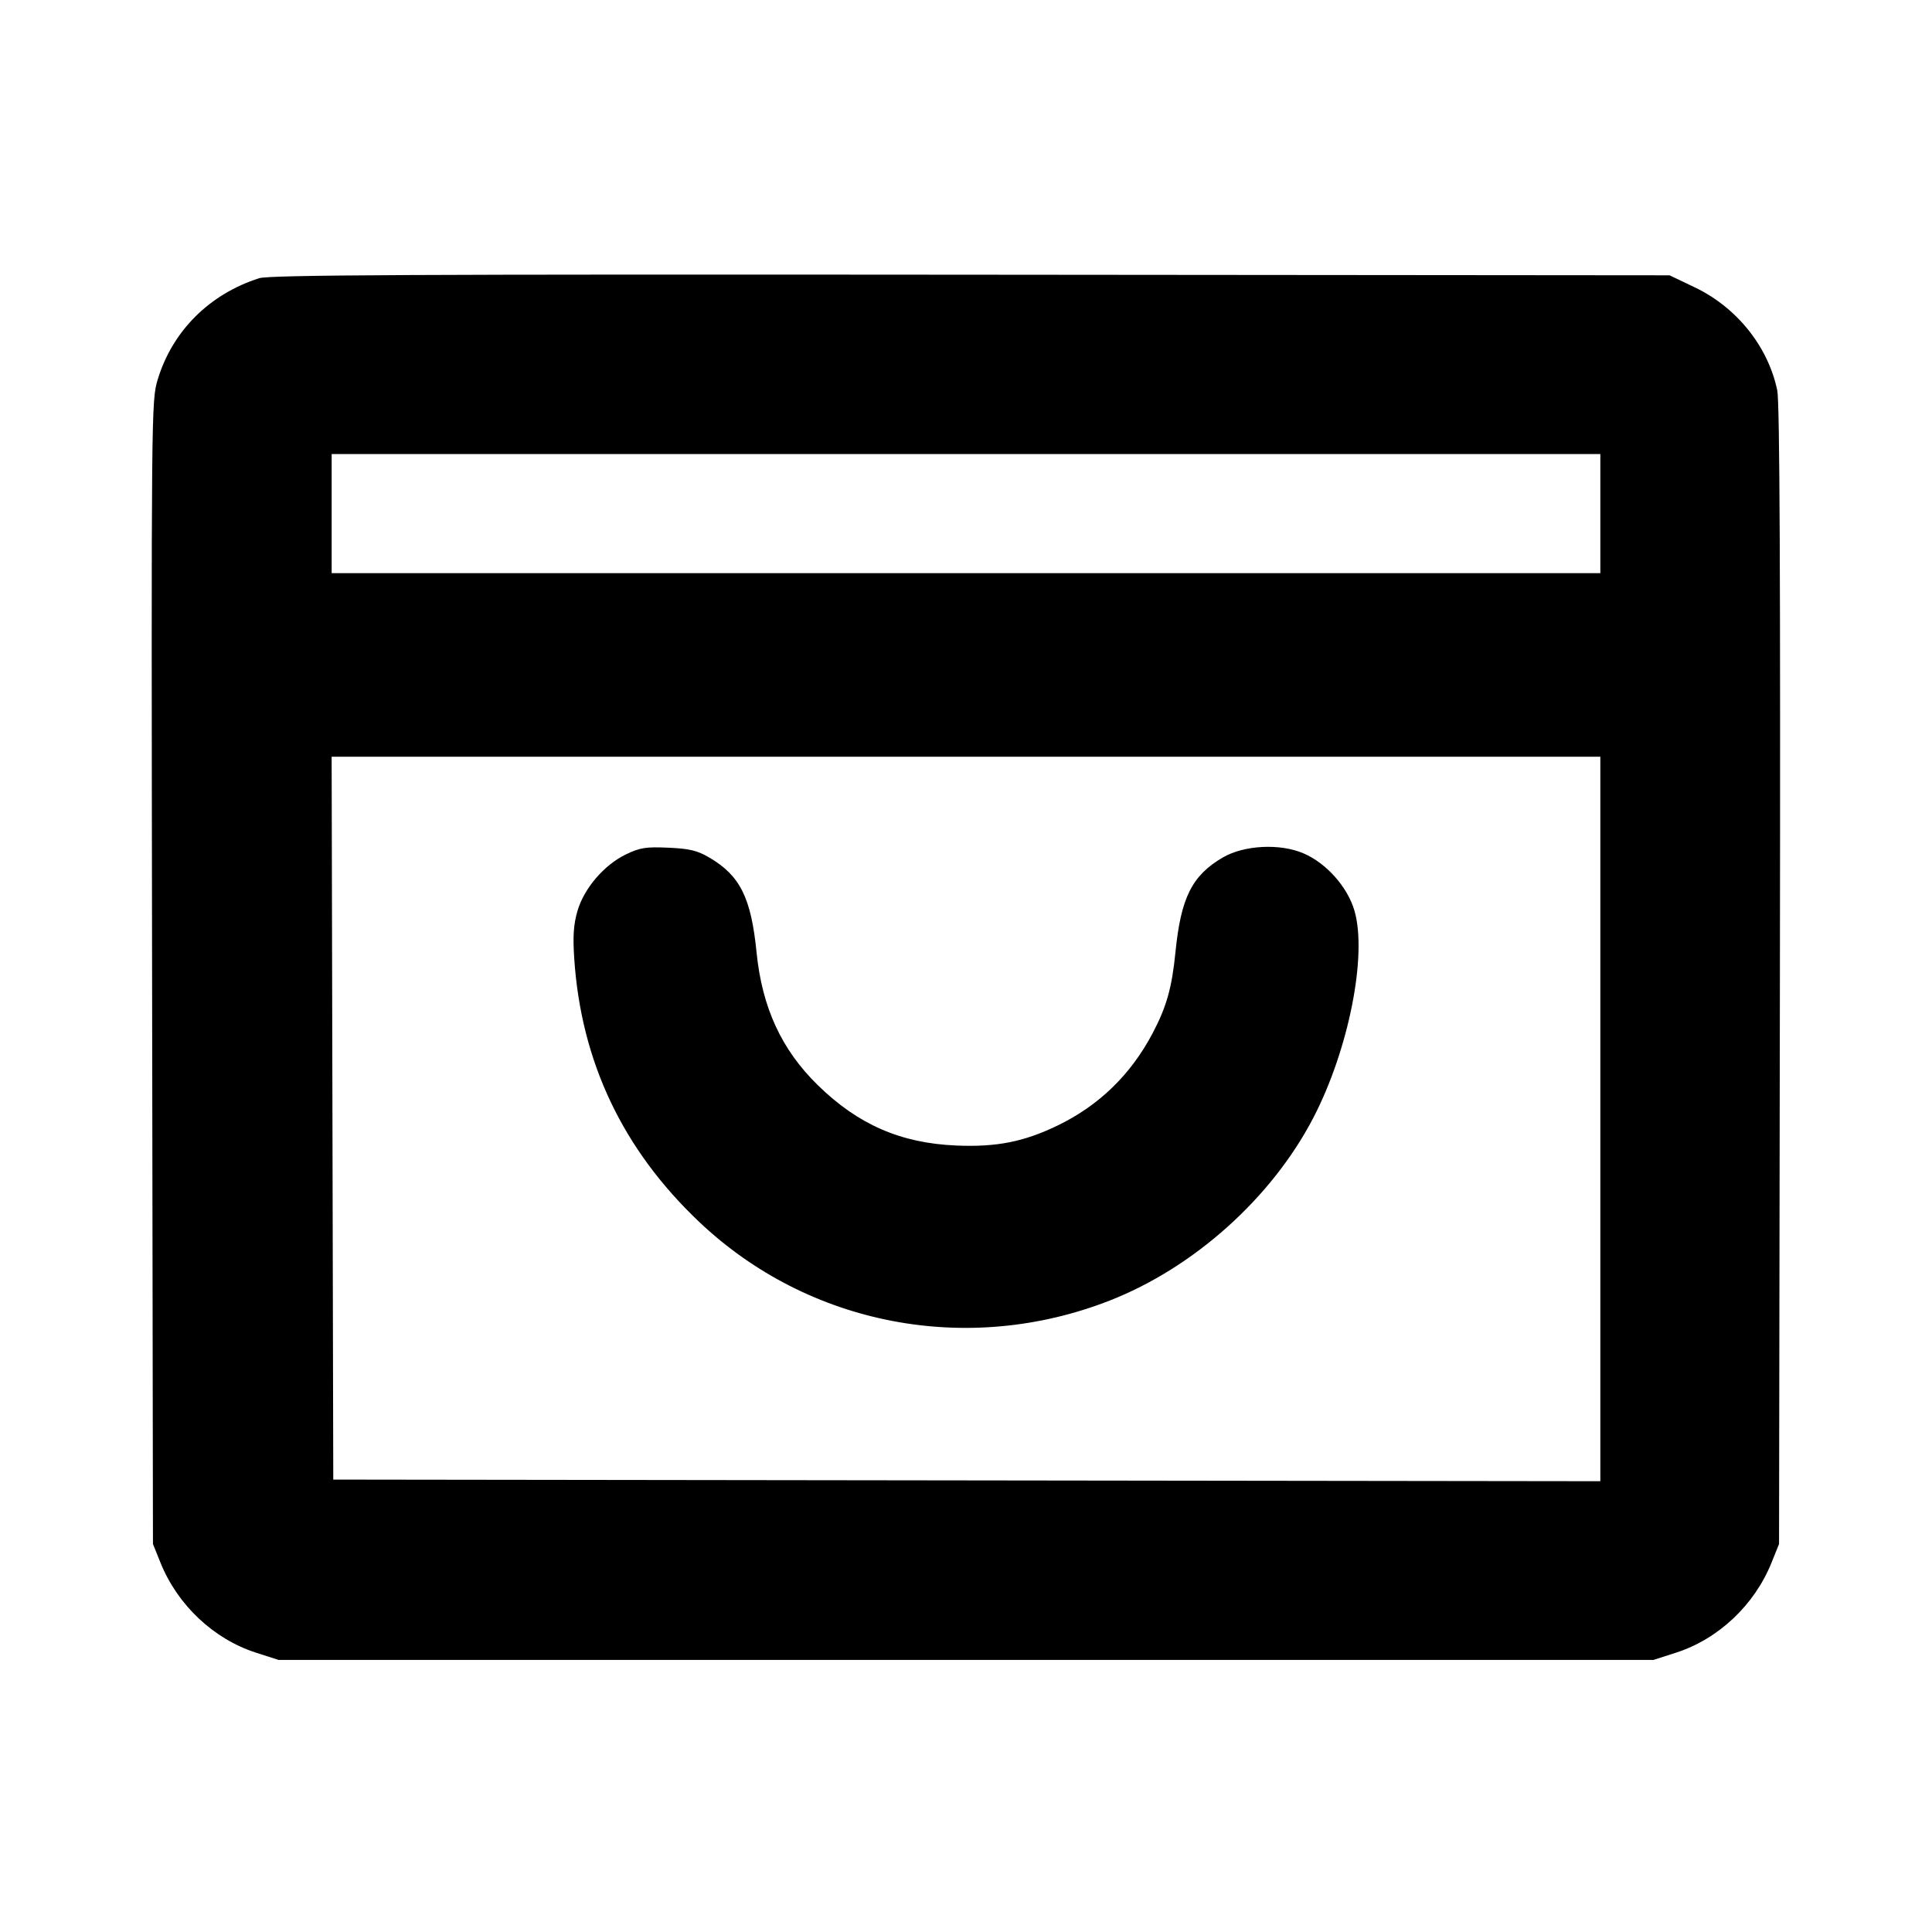 <svg fill="currentColor" viewBox="0 0 256 256" xmlns="http://www.w3.org/2000/svg"><path d="M34.347 36.863 C 27.753 38.961,22.843 43.864,20.895 50.295 C 20.051 53.083,20.041 54.110,20.153 128.853 L 20.267 204.587 21.269 207.072 C 23.534 212.686,28.309 217.184,33.920 218.987 L 36.907 219.947 128.000 219.947 L 219.093 219.947 222.080 218.987 C 227.691 217.184,232.466 212.686,234.731 207.072 L 235.733 204.587 235.847 129.280 C 235.926 76.561,235.822 53.305,235.499 51.746 C 234.296 45.933,230.138 40.735,224.564 38.074 L 221.227 36.480 128.640 36.400 C 54.680 36.336,35.710 36.429,34.347 36.863 M212.053 68.053 L 212.053 75.947 128.000 75.947 L 43.947 75.947 43.947 68.053 L 43.947 60.160 128.000 60.160 L 212.053 60.160 212.053 68.053 M212.053 148.268 L 212.053 196.269 128.107 196.161 L 44.160 196.053 44.051 148.160 L 43.943 100.267 127.998 100.267 L 212.053 100.267 212.053 148.268 M82.970 113.196 C 80.069 114.583,77.394 117.694,76.520 120.698 C 75.999 122.490,75.893 124.027,76.087 126.974 C 76.986 140.665,82.507 152.307,92.659 161.920 C 107.158 175.648,128.229 179.685,147.029 172.336 C 158.199 167.970,168.499 158.732,174.013 148.133 C 178.698 139.126,181.192 126.589,179.474 120.678 C 178.560 117.534,175.761 114.381,172.725 113.075 C 169.600 111.731,164.829 111.979,162.008 113.632 C 157.942 116.015,156.475 118.953,155.757 126.146 C 155.281 130.912,154.573 133.416,152.700 136.960 C 149.820 142.406,145.607 146.492,140.148 149.132 C 135.669 151.297,132.048 152.014,126.720 151.789 C 119.351 151.477,113.710 149.018,108.361 143.787 C 103.553 139.085,100.977 133.495,100.247 126.183 C 99.525 118.945,98.065 116.019,93.981 113.626 C 92.395 112.697,91.373 112.451,88.573 112.325 C 85.608 112.191,84.816 112.314,82.970 113.196 " stroke="none" fill-rule="evenodd"></path></svg>